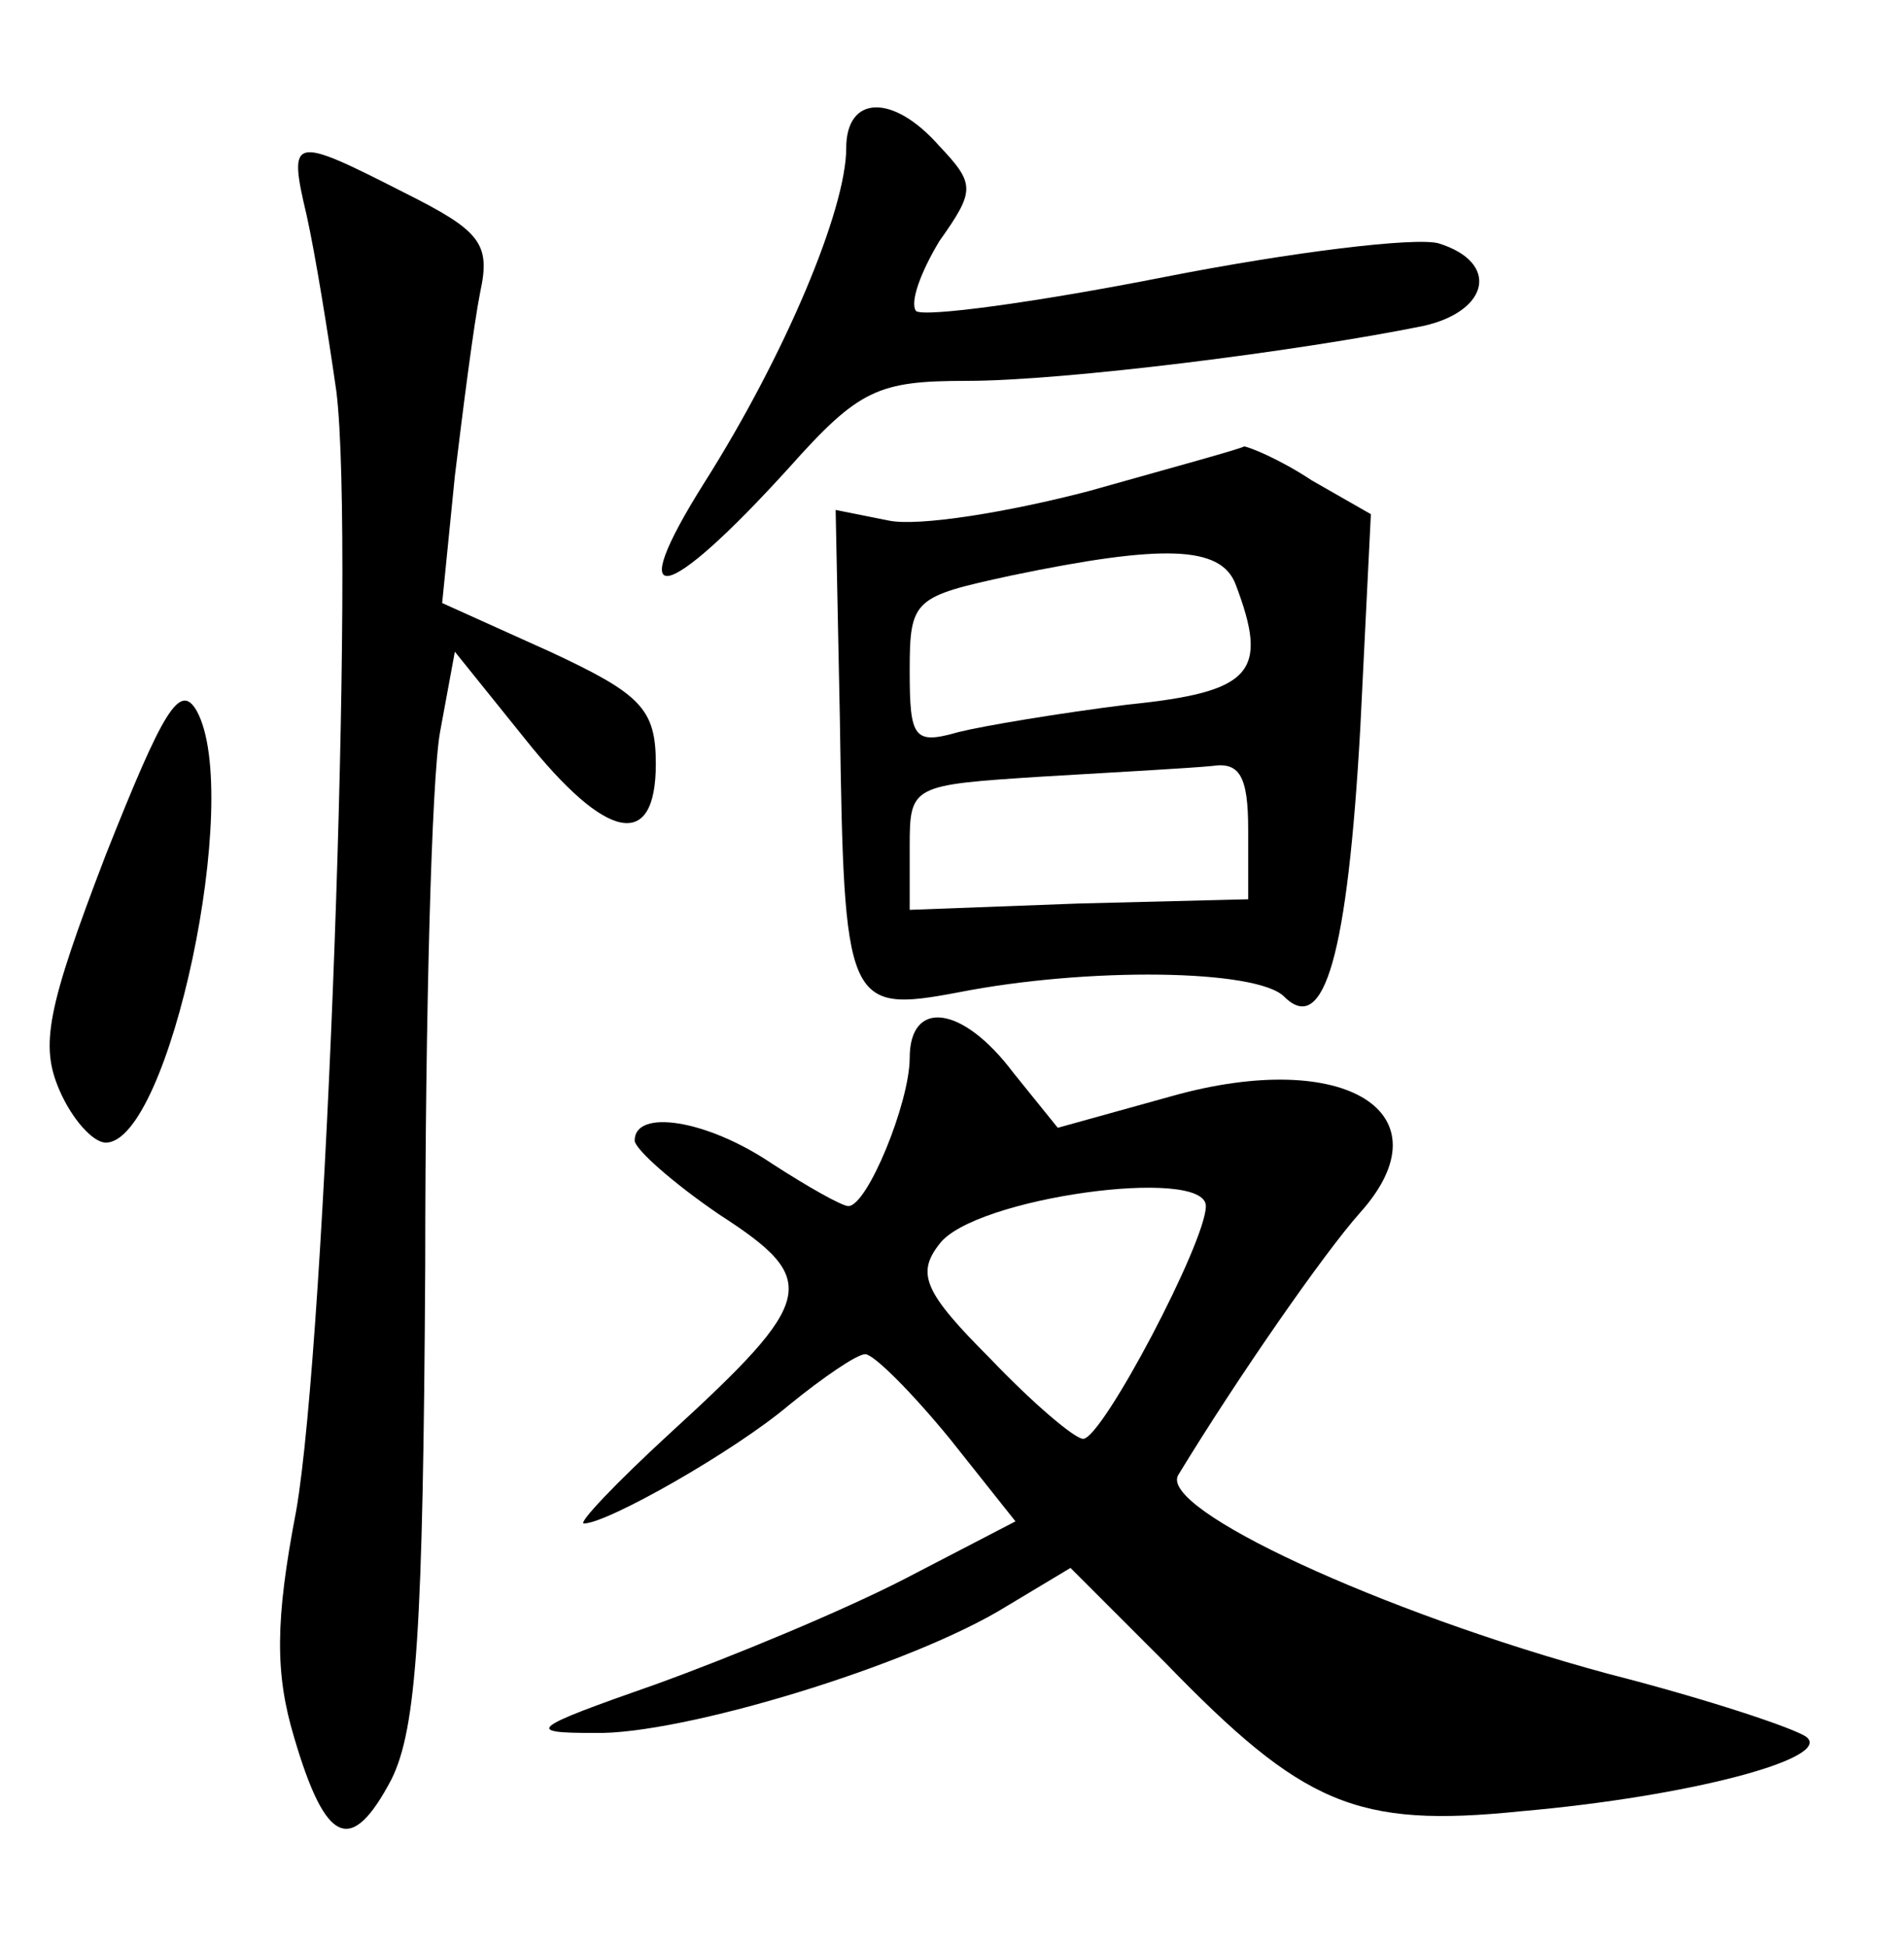 <?xml version="1.0" standalone="no"?>
<!DOCTYPE svg PUBLIC "-//W3C//DTD SVG 20010904//EN"
 "http://www.w3.org/TR/2001/REC-SVG-20010904/DTD/svg10.dtd">
<svg version="1.0" xmlns="http://www.w3.org/2000/svg"
 width="90pt" height="92pt" viewBox="0 0 90 92"
 preserveAspectRatio="xMidYMid meet">
<g transform="translate(0,92) scale(0.1,-0.1)"
fill="#000000" stroke="none">
<path d="M400 850 c0 -29 -29 -98 -67 -158 -39 -62 -19 -58 40 7 33 37 42 41
84 41 46 0 157 14 216 26 31 7 36 30 7 39 -11 3 -69 -4 -130 -16 -61 -12 -113
-19 -117 -16 -3 4 2 18 11 33 17 24 17 27 0 45 -22 25 -44 24 -44 -1z"/>
<path d="M145 818 c4 -18 10 -55 14 -83 9 -73 -5 -449 -19 -529 -10 -52 -10
-77 -1 -107 15 -51 27 -56 46 -20 12 24 15 71 16 243 0 117 3 230 7 252 l7 38
33 -41 c39 -49 62 -53 62 -12 0 26 -7 33 -50 53 l-51 23 6 60 c4 33 9 72 12
87 5 23 0 29 -36 47 -53 27 -55 27 -46 -11z"/>
<path d="M515 688 c-38 -10 -81 -17 -95 -14 l-25 5 2 -99 c2 -135 3 -139 56
-129 61 12 141 11 154 -2 19 -19 30 20 36 127 l5 101 -28 16 c-15 10 -30 16
-32 16 -1 -1 -34 -10 -73 -21z m69 -44 c16 -42 8 -51 -51 -57 -32 -4 -68 -10
-80 -13 -21 -6 -23 -3 -23 29 0 34 2 35 48 45 72 15 99 14 106 -4z m6 -116 l0
-33 -80 -2 -80 -3 0 30 c0 29 1 29 63 33 34 2 70 4 80 5 13 2 17 -5 17 -30z"/>
<path d="M50 516 c-28 -73 -31 -90 -22 -111 6 -14 16 -25 22 -25 30 0 65 164
43 204 -8 14 -16 0 -43 -68z"/>
<path d="M430 420 c0 -21 -20 -70 -29 -70 -3 0 -19 9 -36 20 -31 21 -65 26
-65 11 0 -4 18 -20 40 -35 48 -31 46 -40 -24 -104 -25 -23 -43 -42 -40 -42 11
0 71 34 97 56 16 13 32 24 36 24 4 0 22 -18 40 -40 l31 -39 -52 -27 c-29 -15
-82 -37 -118 -50 -60 -21 -62 -23 -29 -23 41 -1 150 32 195 60 l30 18 45 -45
c65 -67 90 -78 168 -70 80 7 147 25 135 35 -5 4 -47 18 -94 30 -107 29 -213
78 -203 94 28 46 69 105 86 124 42 47 -7 78 -89 55 l-54 -15 -21 26 c-24 32
-49 35 -49 7z m140 -70 c0 -17 -49 -110 -58 -110 -4 0 -24 17 -44 38 -31 31
-35 40 -24 54 16 22 126 37 126 18z"/>
</g>
</svg>
